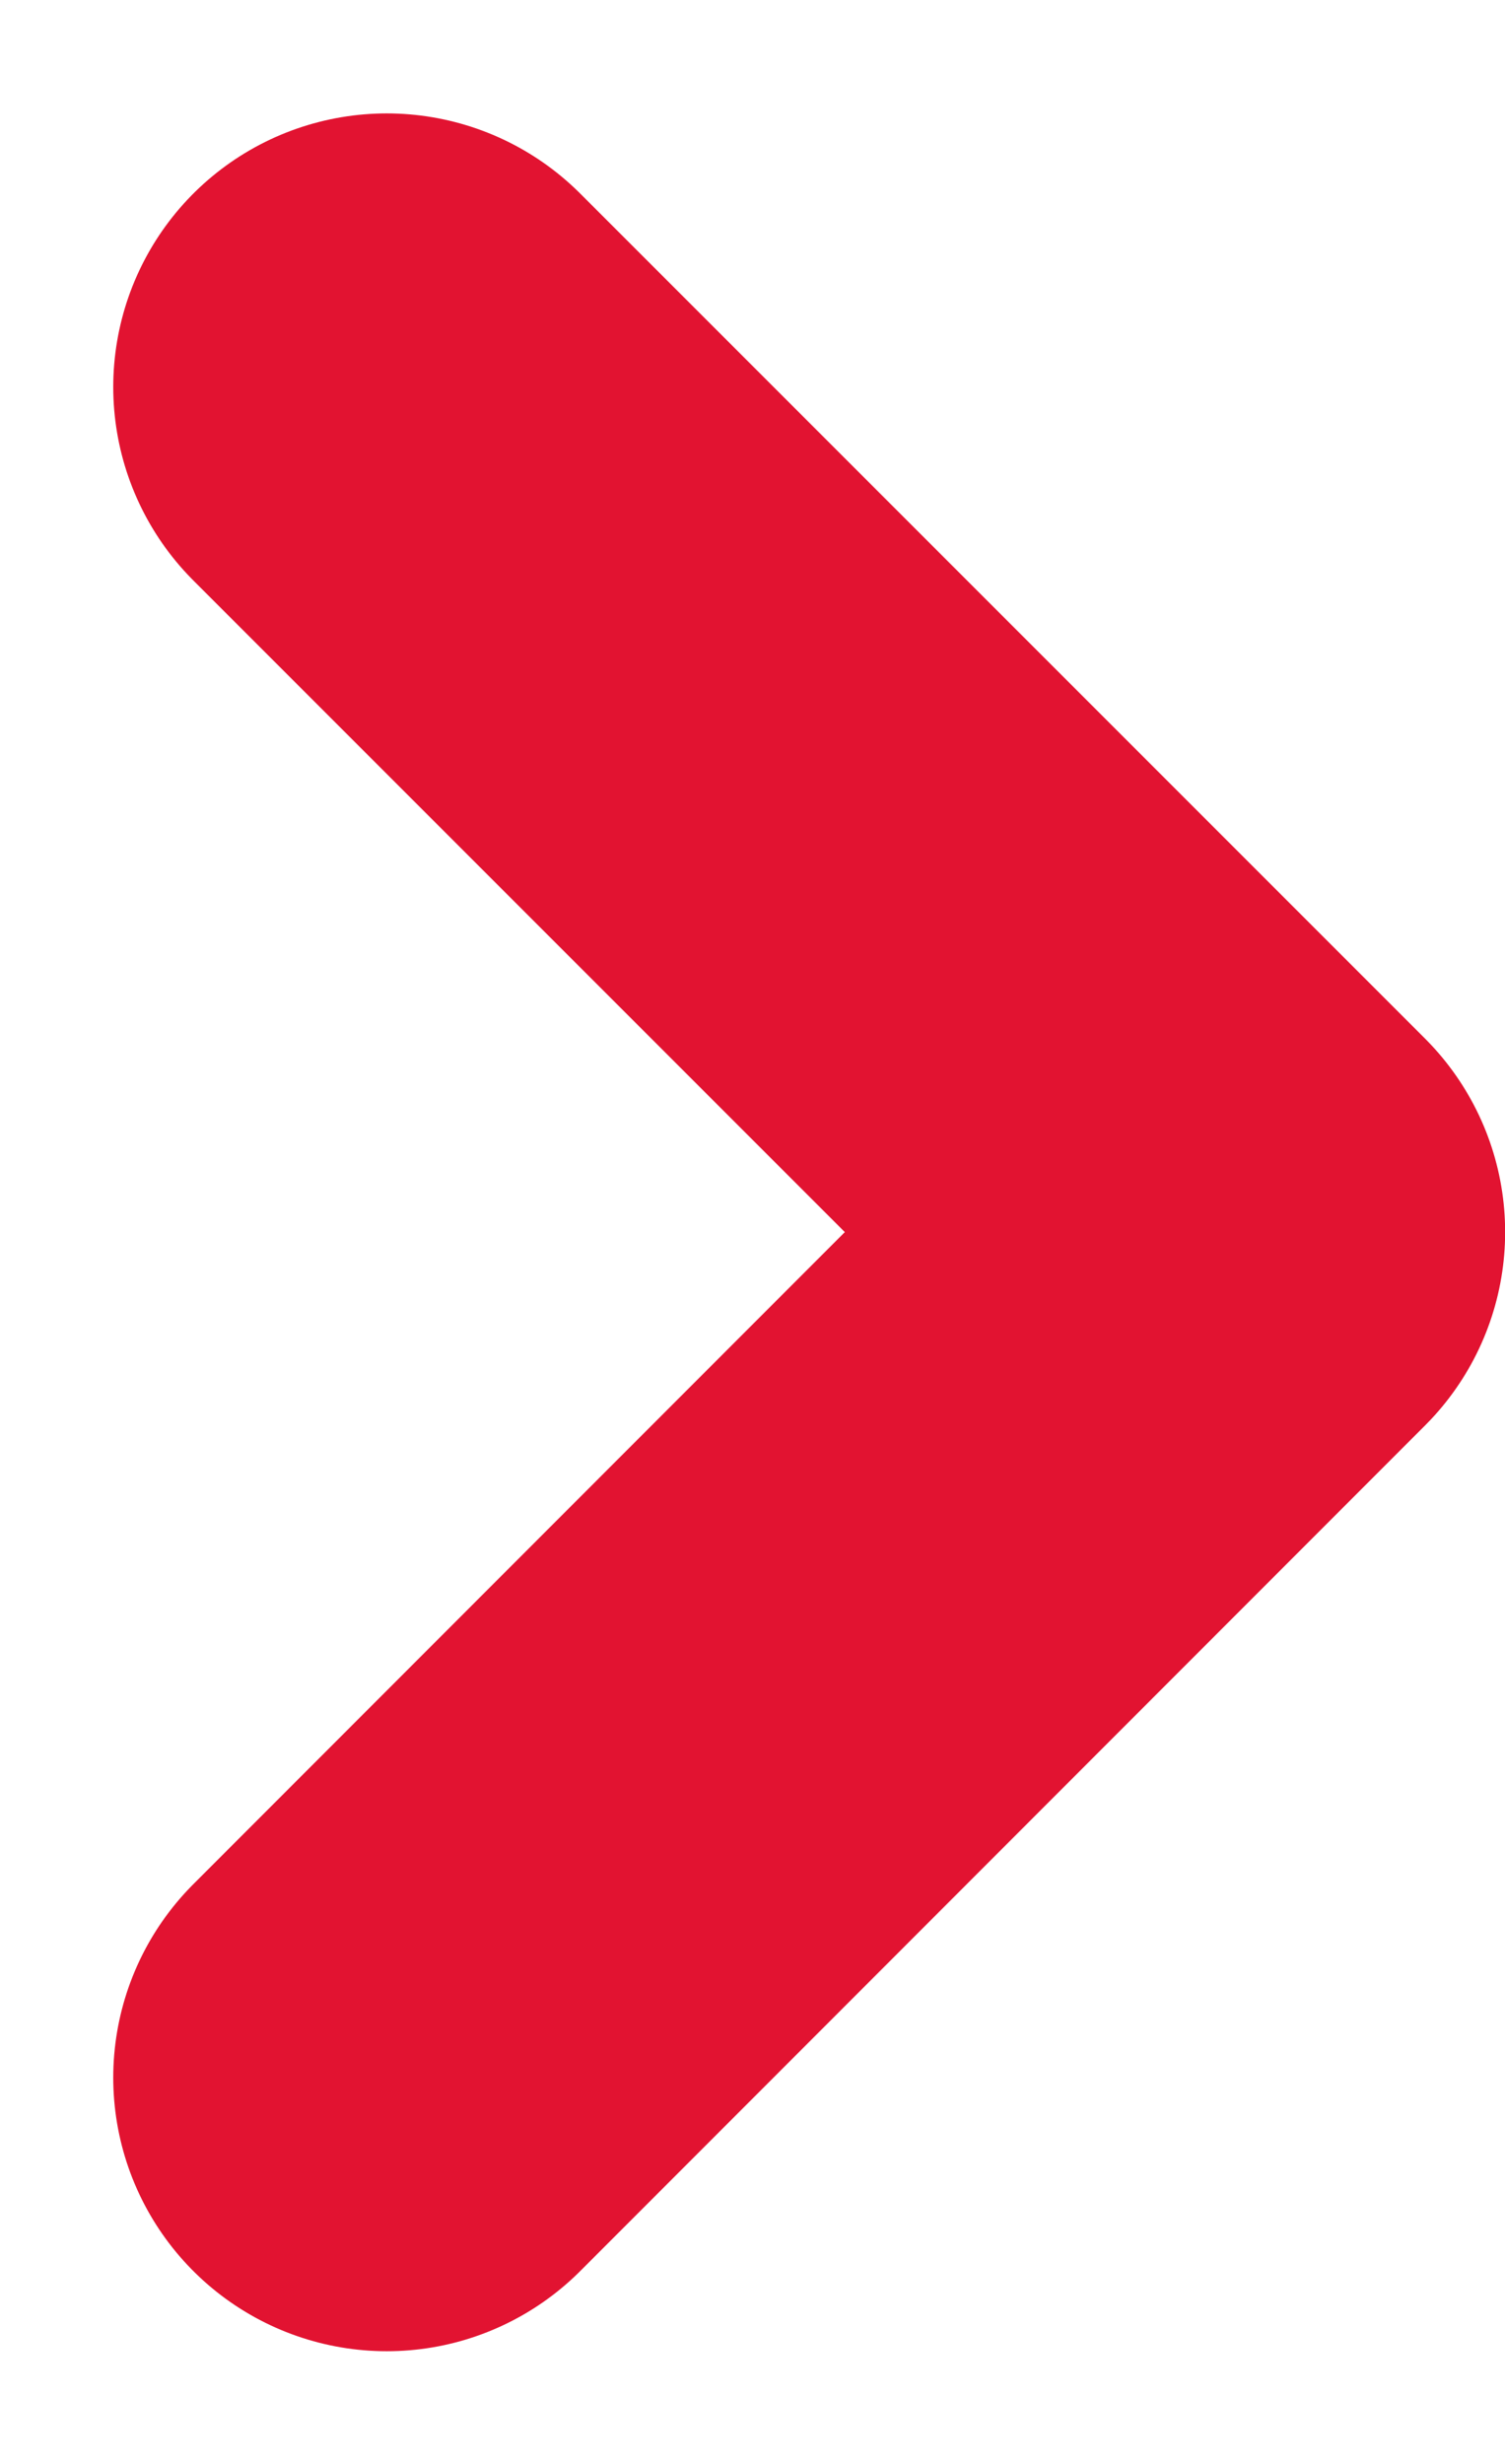 <svg xmlns="http://www.w3.org/2000/svg" width="11.004" height="18.01" viewBox="0 0 11.004 18.01">
  <path id="Path_4370" data-name="Path 4370" d="M-14184,6735.642l6.177,6.177L-14184,6748" transform="translate(14186.828 -6732.813)" fill="none" stroke="#e21331" stroke-linecap="round" stroke-linejoin="round" stroke-width="4"/>
</svg>
